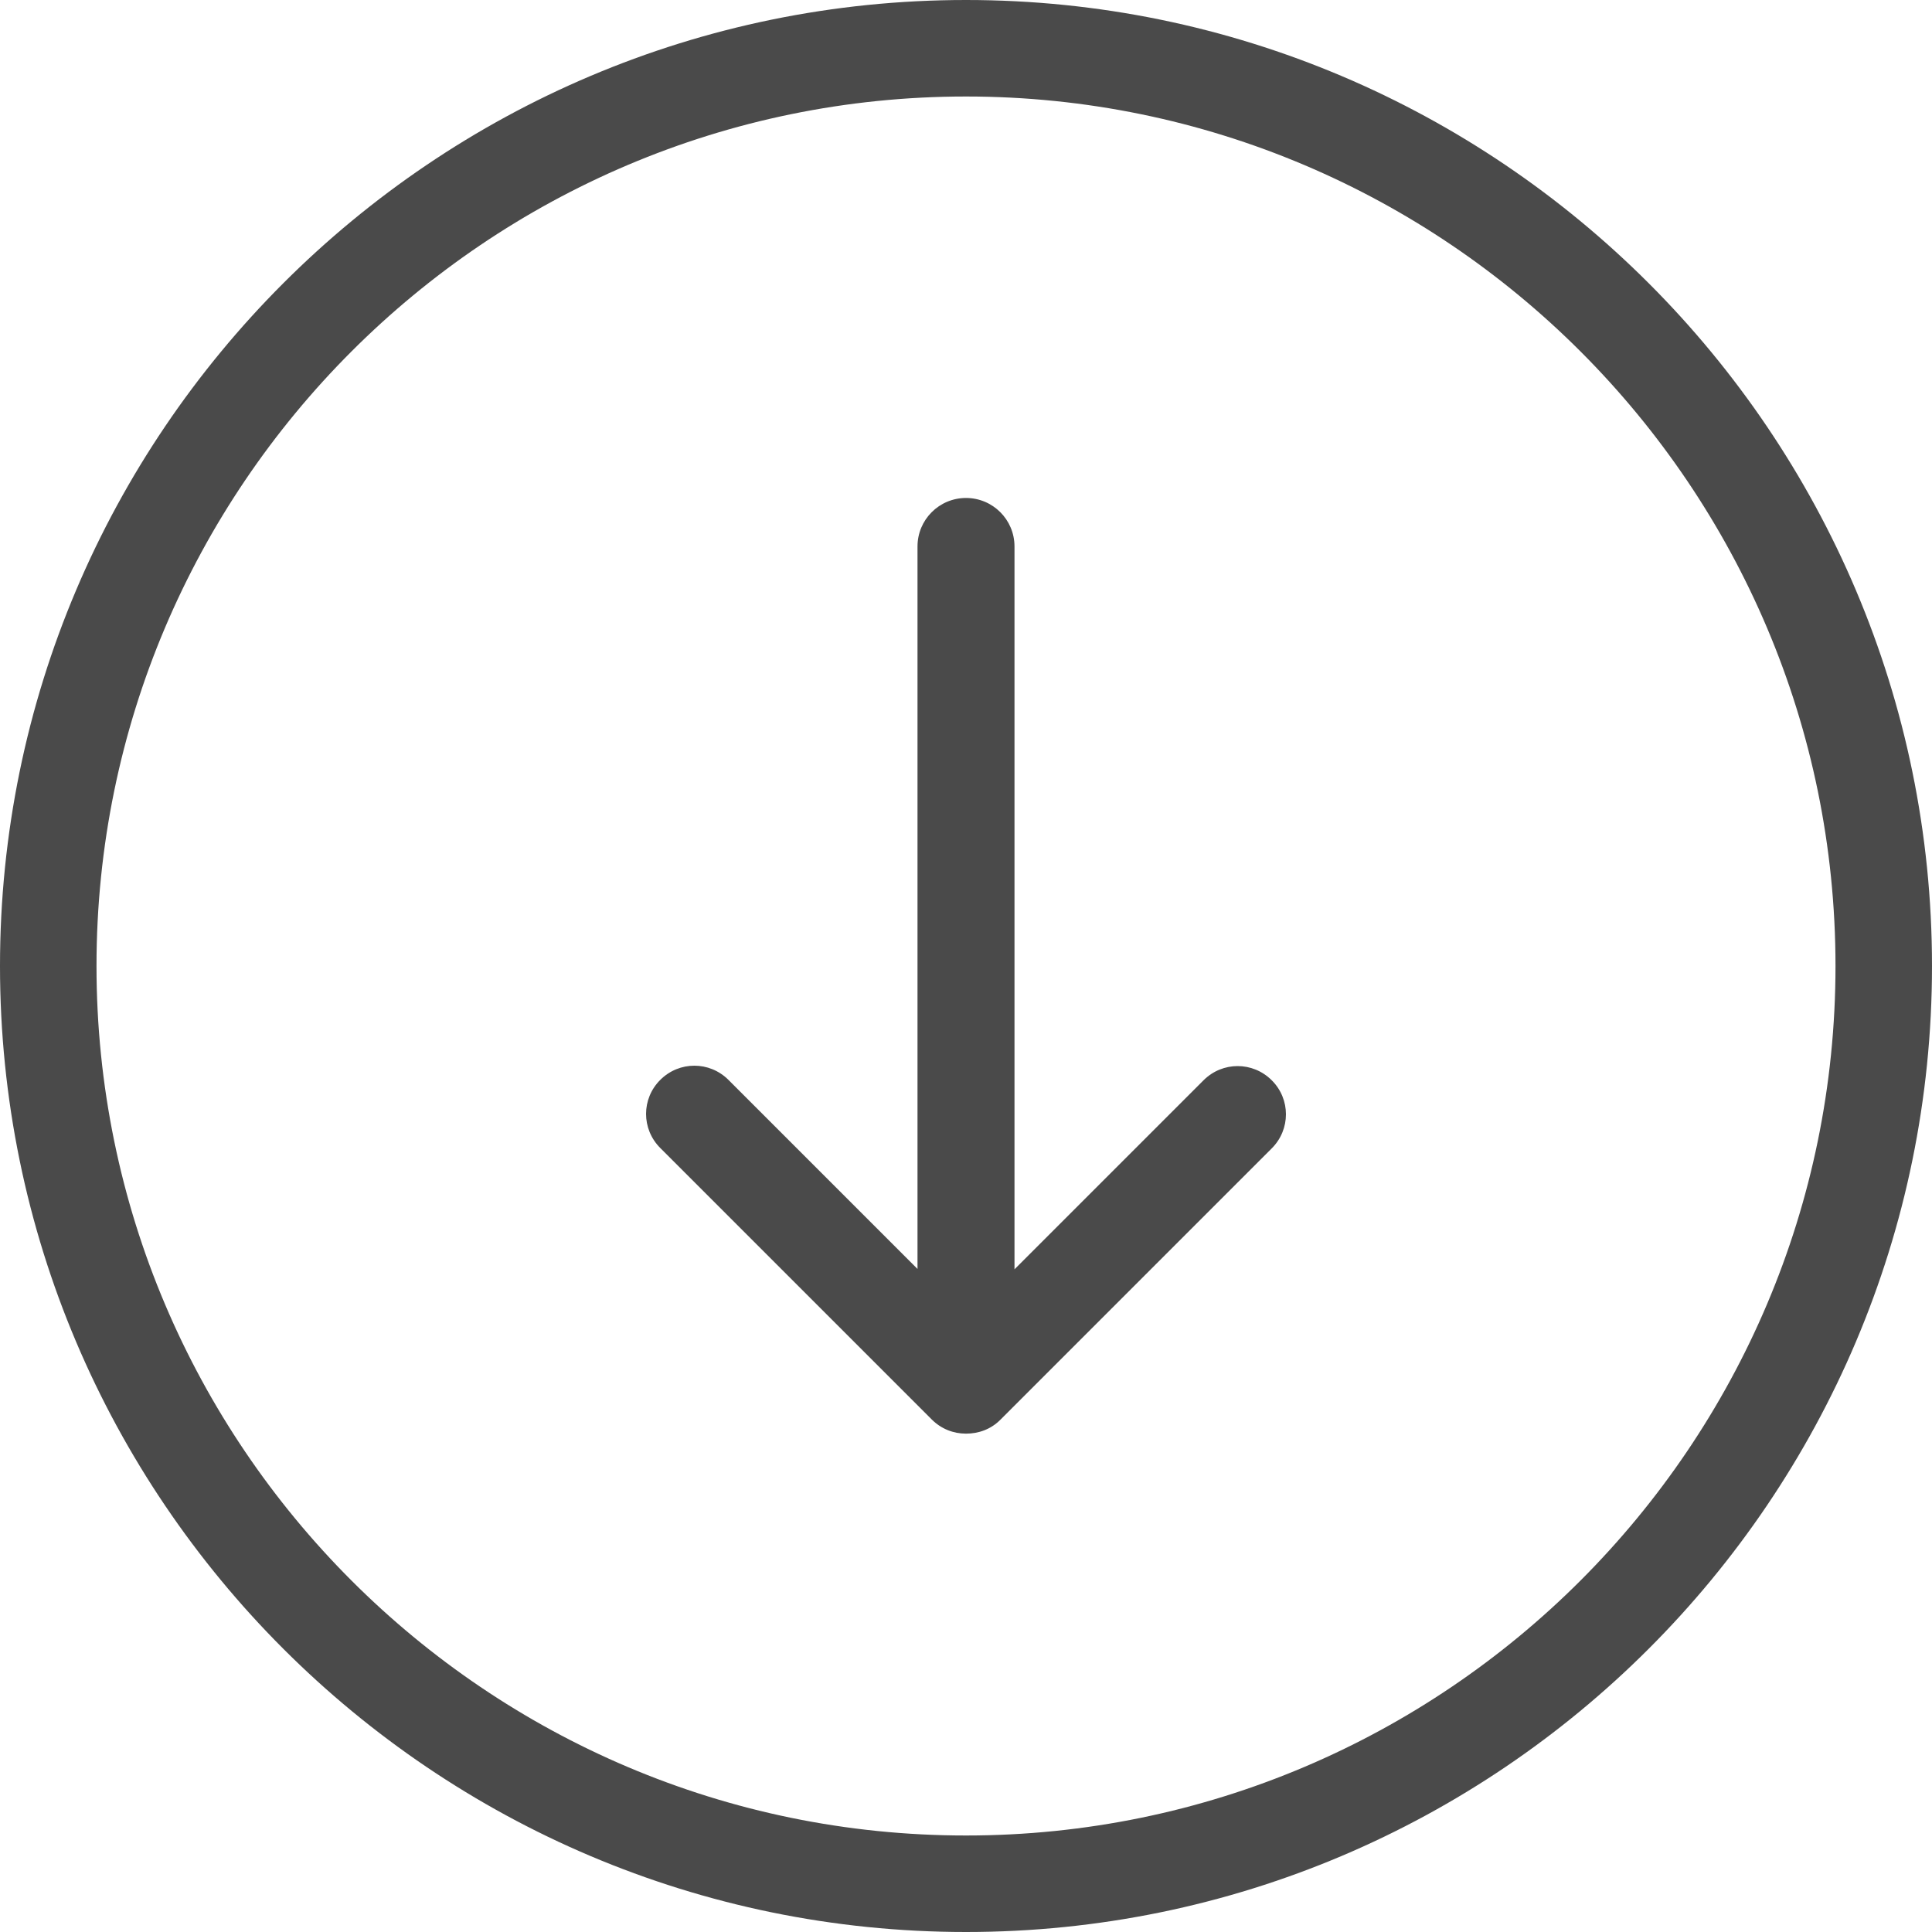 <?xml version="1.0" encoding="UTF-8"?>
<svg width="20px" height="20px" viewBox="0 0 20 20" version="1.1" xmlns="http://www.w3.org/2000/svg" xmlns:xlink="http://www.w3.org/1999/xlink">
    <!-- Generator: Sketch 50.2 (55047) - http://www.bohemiancoding.com/sketch -->
    <title>down-arrow copy 3</title>
    <desc>Created with Sketch.</desc>
    <defs></defs>
    <g id="ZYRK-GUI---Screens" stroke="none" stroke-width="1" fill="none" fill-rule="evenodd">
        <g id="3.1---Transactions-&gt;-Landing" transform="translate(-301, -489)" fill="#4A4A4A" fill-rule="nonzero">
            <g id="Group-7" transform="translate(300, 148)">
                <path d="M21,351 C21,345.486 16.514,341 11,341 C5.486,341 1,345.486 1,351 C1,356.514 5.486,361 11,361 C16.514,361 21,356.514 21,351 Z M1.999,351 C1.999,346.037 6.037,341.999 11,341.999 C15.963,341.999 20.001,346.037 20.001,351 C20.001,355.963 15.963,360.001 11,360.001 C6.037,360.001 1.999,355.963 1.999,351 Z M11.355,355.698 L14.165,352.888 C14.361,352.692 14.361,352.378 14.165,352.183 C13.969,351.987 13.655,351.987 13.459,352.183 L11.502,354.14 L11.502,346.657 C11.502,346.379 11.277,346.155 11,346.155 C10.723,346.155 10.498,346.379 10.498,346.657 L10.498,354.136 L8.541,352.179 C8.345,351.983 8.031,351.983 7.835,352.179 C7.639,352.374 7.639,352.688 7.835,352.884 L10.645,355.694 C10.743,355.792 10.869,355.841 11,355.841 C11.131,355.841 11.257,355.796 11.355,355.698 Z" id="down-arrow-copy-3"></path>
            </g>
        </g>
    </g>
</svg>